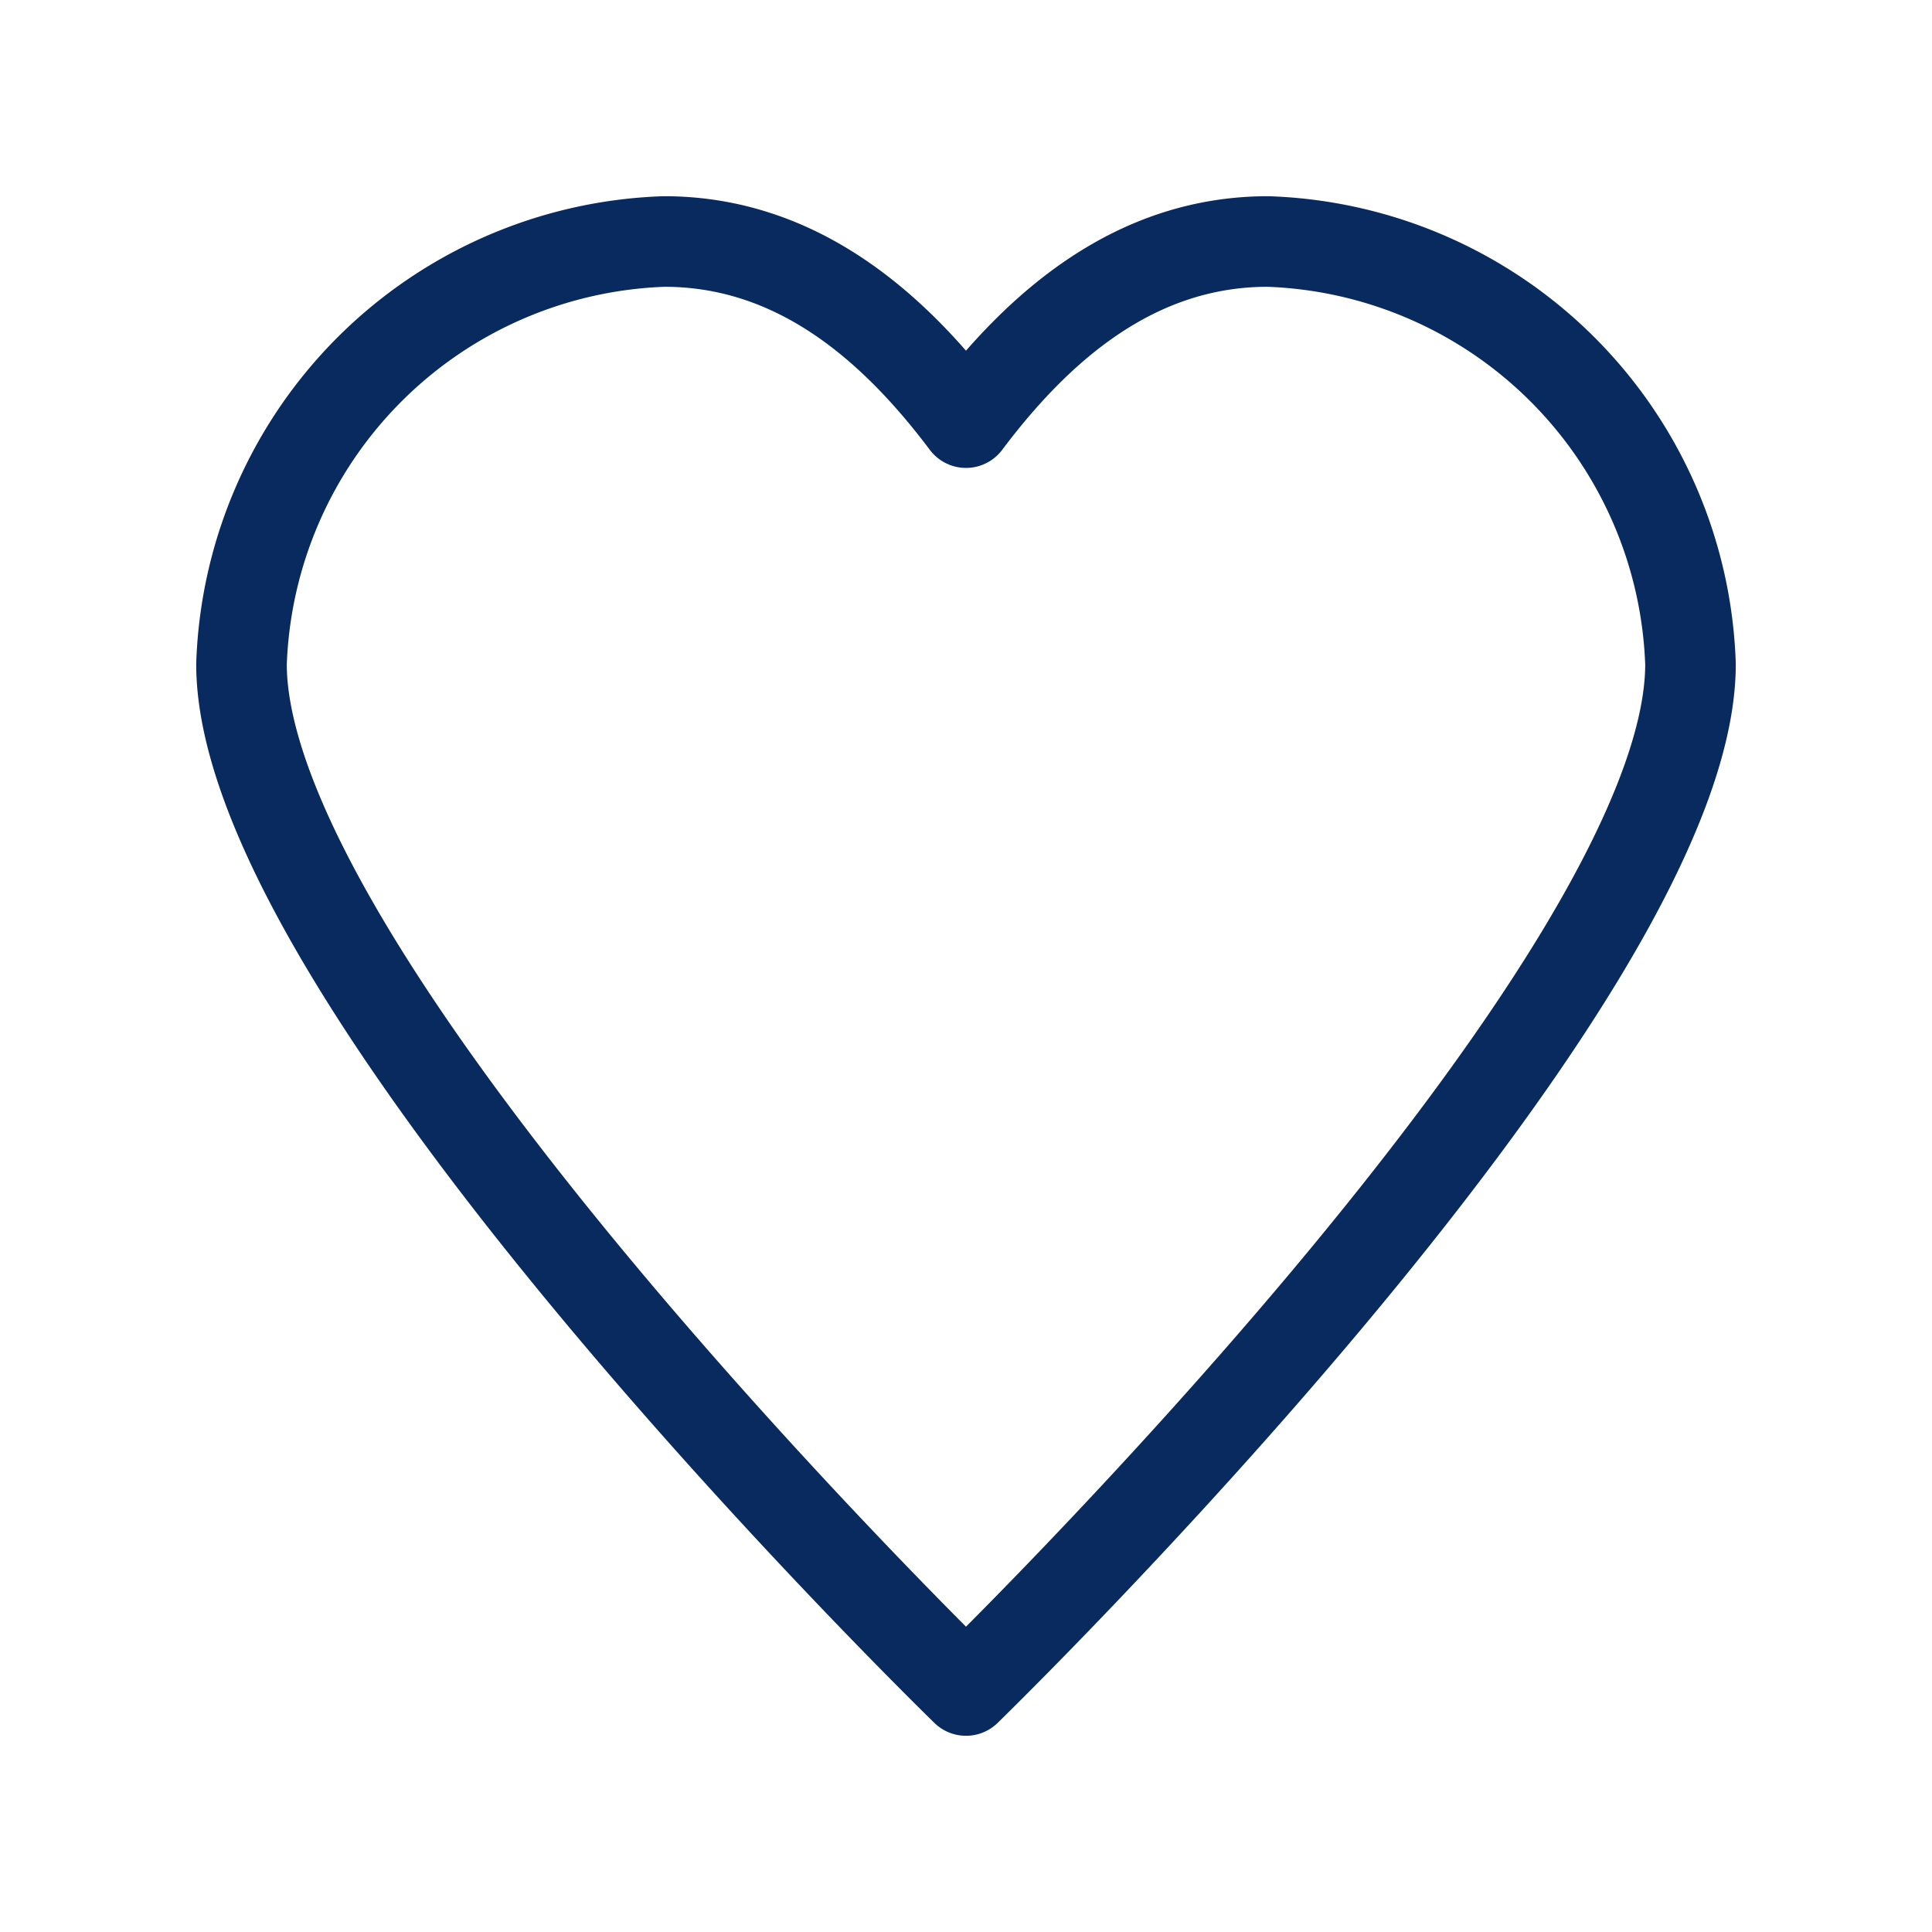 <svg xmlns="http://www.w3.org/2000/svg" xmlns:xlink="http://www.w3.org/1999/xlink" width="32" height="32" viewBox="0 0 32 32"><defs><style>.a,.c{fill:none;}.b{clip-path:url(#a);}.c{stroke:#092a5e;stroke-linecap:round;stroke-linejoin:round;stroke-width:1.5px;}</style><clipPath id="a"><rect class="a" width="32" height="32"/></clipPath></defs><g class="b"><rect class="a" width="32" height="32"/><path class="c" d="M32,15c-2.181,0-3.784,1.381-5,3-1.216-1.619-2.819-3-5-3a7.25,7.25,0,0,0-7,7c0,5.333,12,17,12,17S39,27.333,39,22A7.25,7.25,0,0,0,32,15Z" transform="translate(-11 -11)"/></g></svg>
